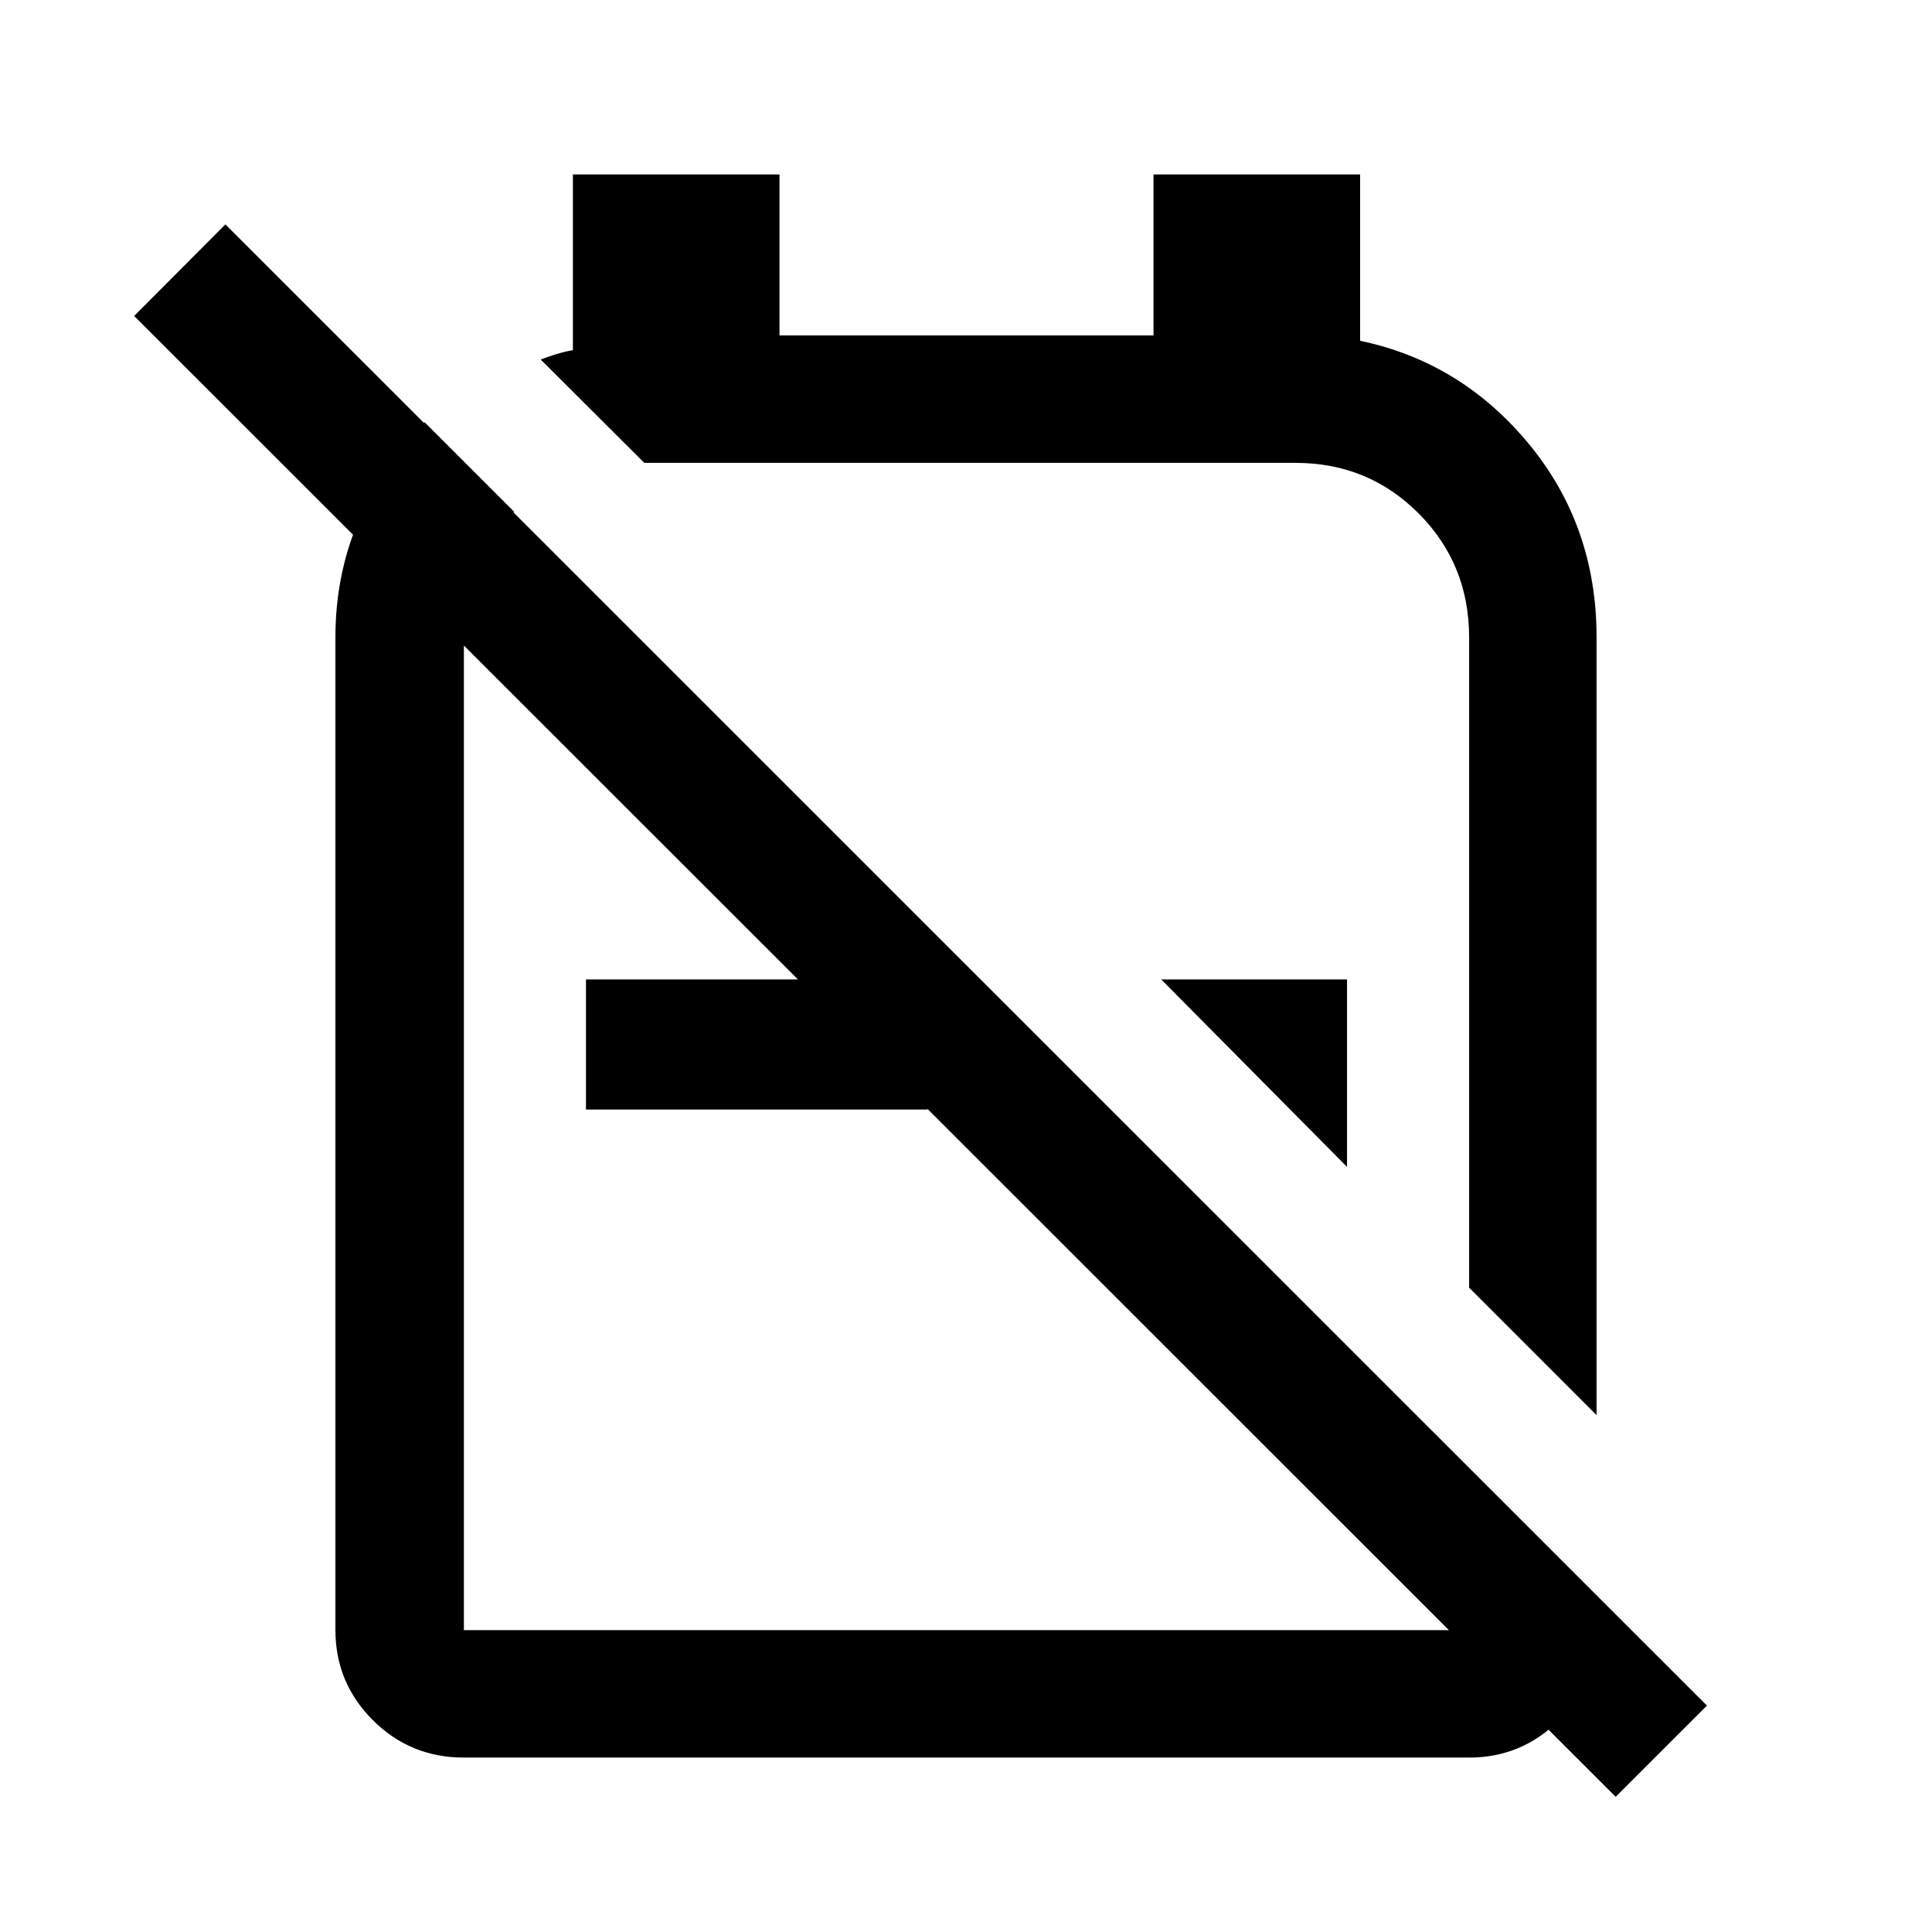<svg xmlns="http://www.w3.org/2000/svg" height="40" viewBox="0 -960 960 960" width="40"><path d="M793.33-256.83 730-320.17v-323.06q0-36.44-25.04-61.6Q679.92-730 643.76-730H320.17l-51.5-51.33q3.33-1.34 7.66-2.67 4.34-1.33 8.34-2v-87.33h102.66v80h185.84v-80h102.66v82.66q50.17 10.5 83.84 51.25 33.66 40.75 33.66 96.15v386.44Zm-124-123.34L577-473.33h92.33v93.16Zm-208.5-93.16v64.66H291.17v-64.66h169.66Zm70.5-45.5Zm-58 121.83ZM211-750.17l44.5 44.5q-12 11.67-18.5 27.83-6.5 16.15-6.5 34.51V-150H730v-80.33l63.33 63.16V-150q0 26.13-18.6 44.73-18.6 18.6-44.73 18.6H230.5q-26.64 0-45.24-18.6-18.59-18.6-18.59-44.73v-493.43q0-31.57 12-58.99 12-27.41 32.33-47.75Zm591.83 683L66.67-803 112-848.5l736.17 736-45.34 45.33Z"/></svg>